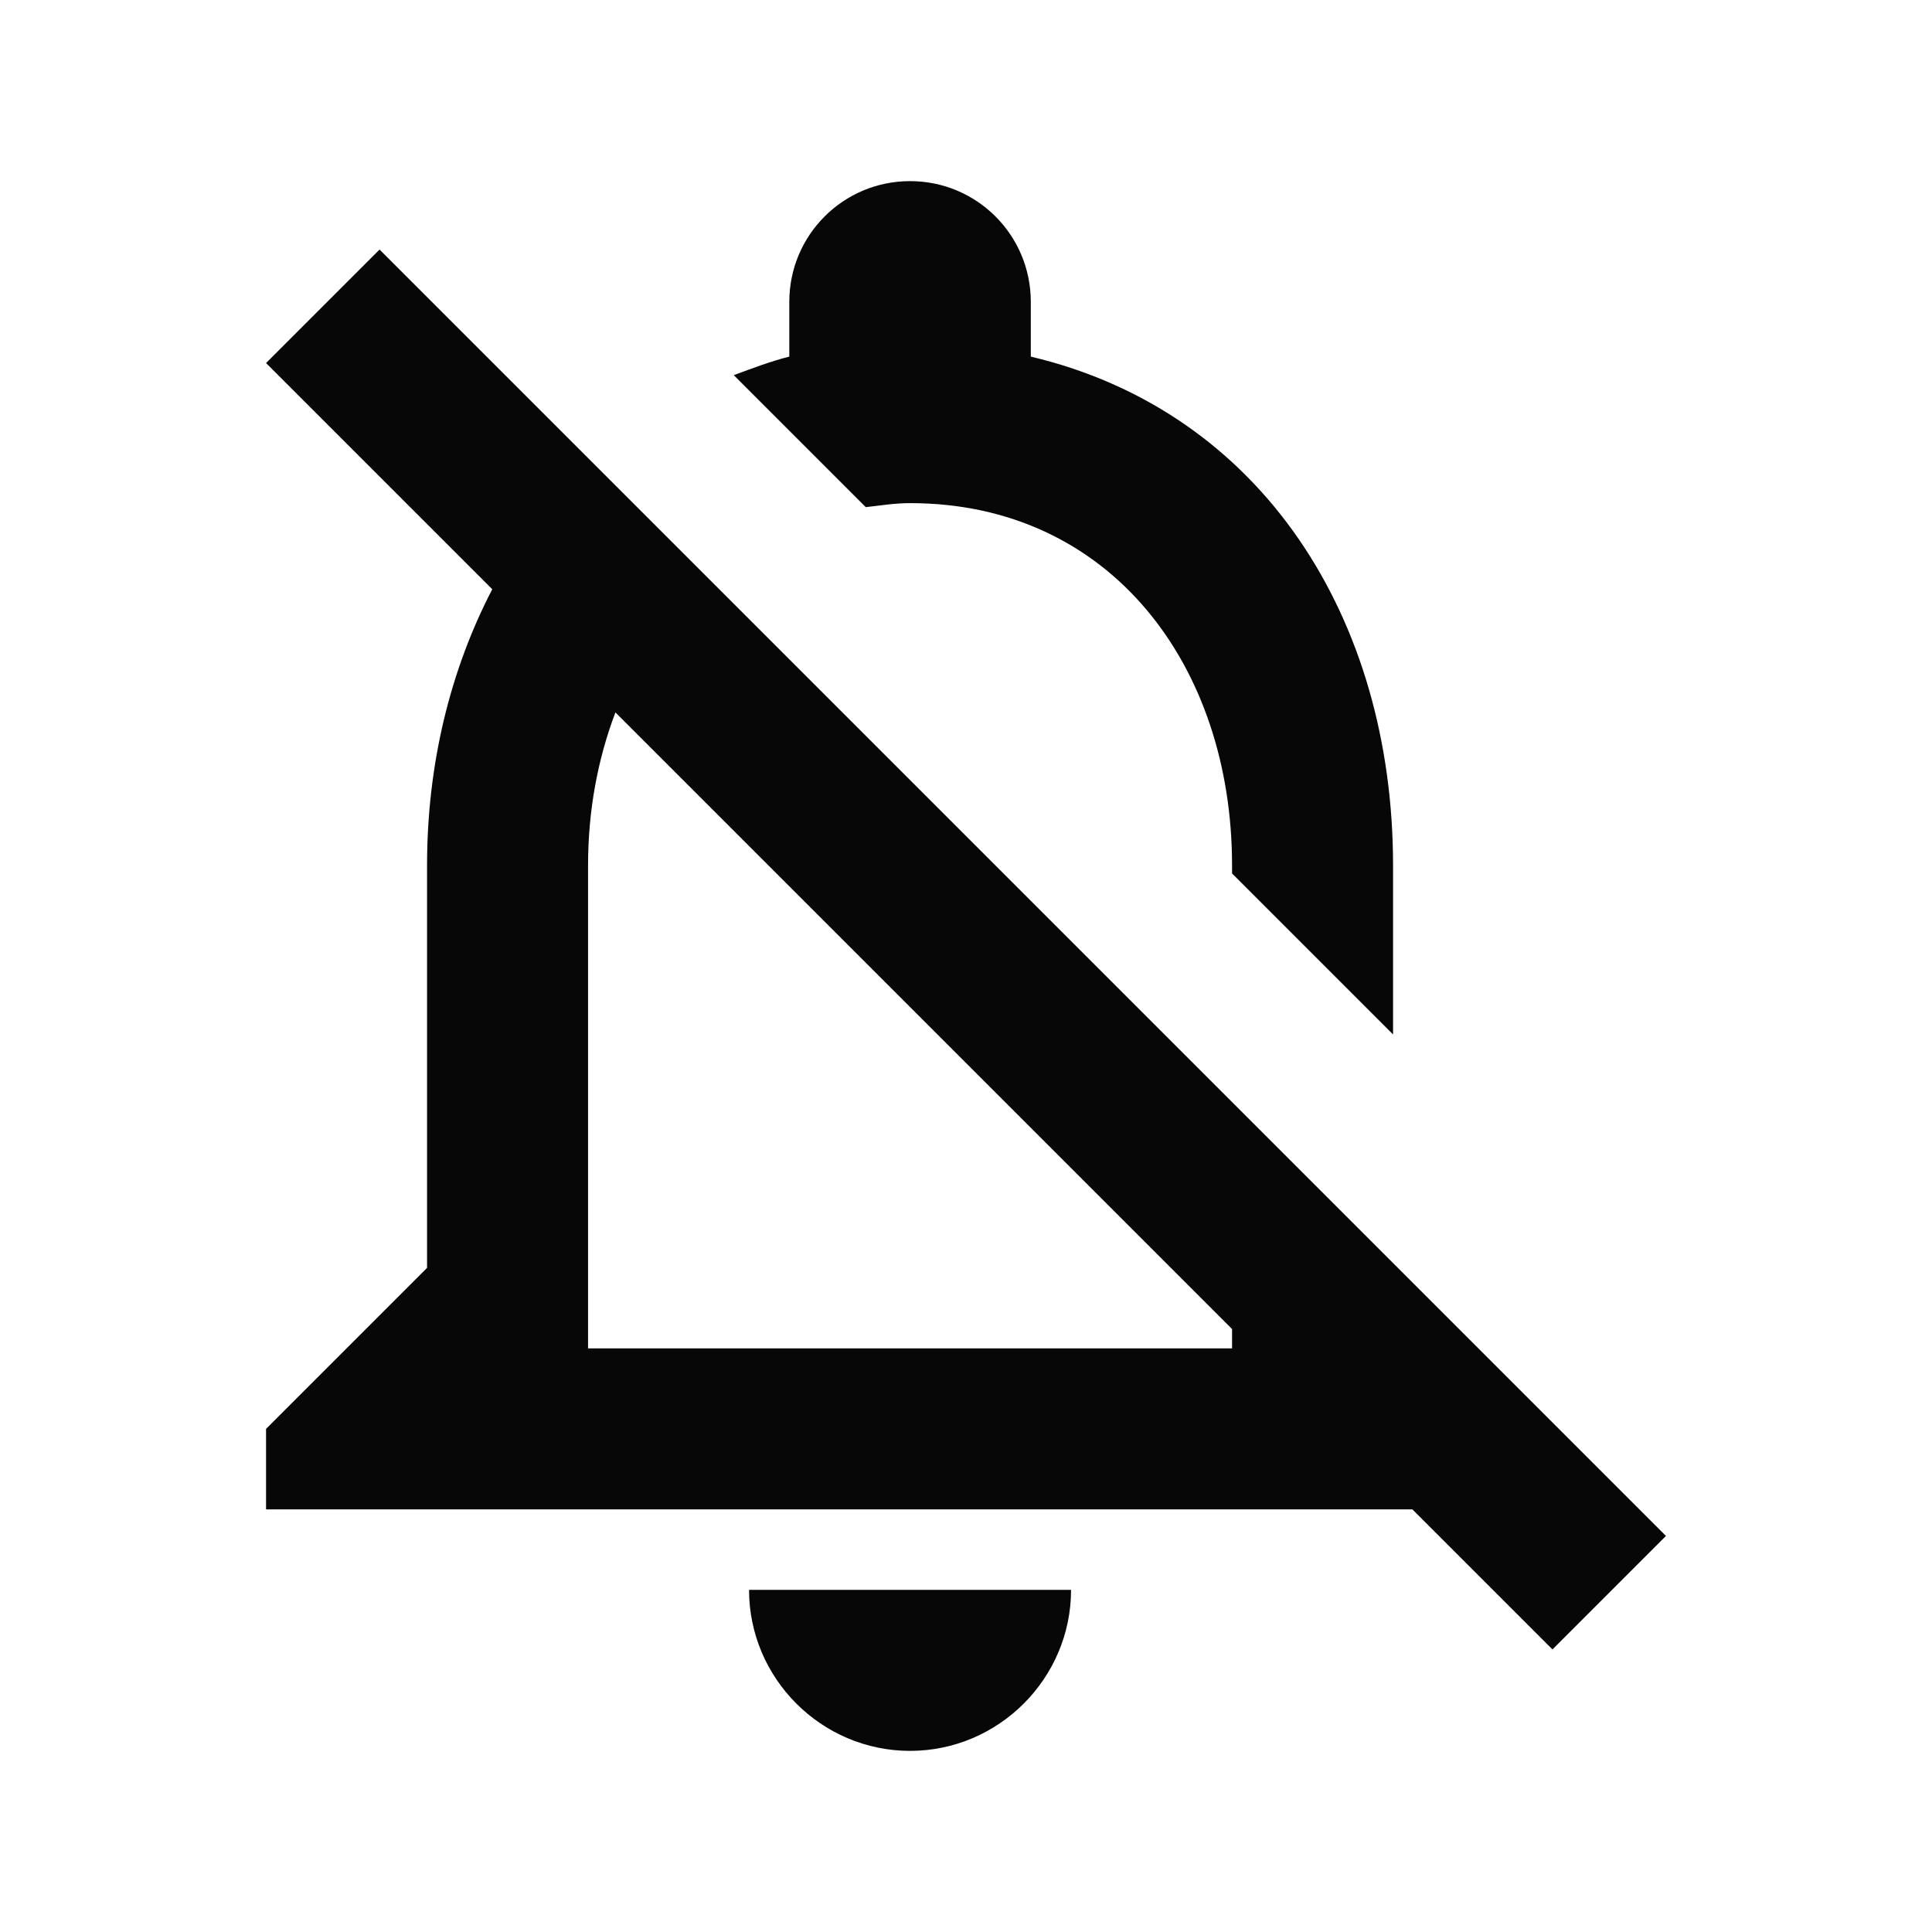 <svg width="24" height="24" viewBox="0 0 24 24" fill="none" xmlns="http://www.w3.org/2000/svg">
<g clip-path="url(#clip0_10878_36)">
<path d="M11.305 21.75C12.405 21.75 13.305 20.85 13.305 19.75H9.305C9.305 20.85 10.205 21.75 11.305 21.75ZM11.305 6.25C13.795 6.25 15.305 8.27 15.305 10.75V10.85L17.305 12.85V10.75C17.305 7.68 15.675 5.11 12.805 4.43V3.75C12.805 2.92 12.135 2.25 11.305 2.25C10.475 2.25 9.805 2.92 9.805 3.75V4.43C9.565 4.49 9.335 4.58 9.115 4.66L10.755 6.3C10.935 6.28 11.115 6.25 11.305 6.25ZM4.715 3.1L3.305 4.51L6.115 7.32C5.595 8.32 5.305 9.49 5.305 10.75V15.75L3.305 17.75V18.75H17.545L19.285 20.49L20.695 19.08L4.715 3.1ZM15.305 16.75H7.305V10.75C7.305 10.07 7.425 9.43 7.645 8.85L15.305 16.51V16.75Z" fill="#080707"/>
</g>
<defs>
<clipPath id="clip0_10878_36">
<rect width="24" height="24" fill="white"/>
</clipPath>
</defs>
</svg>
